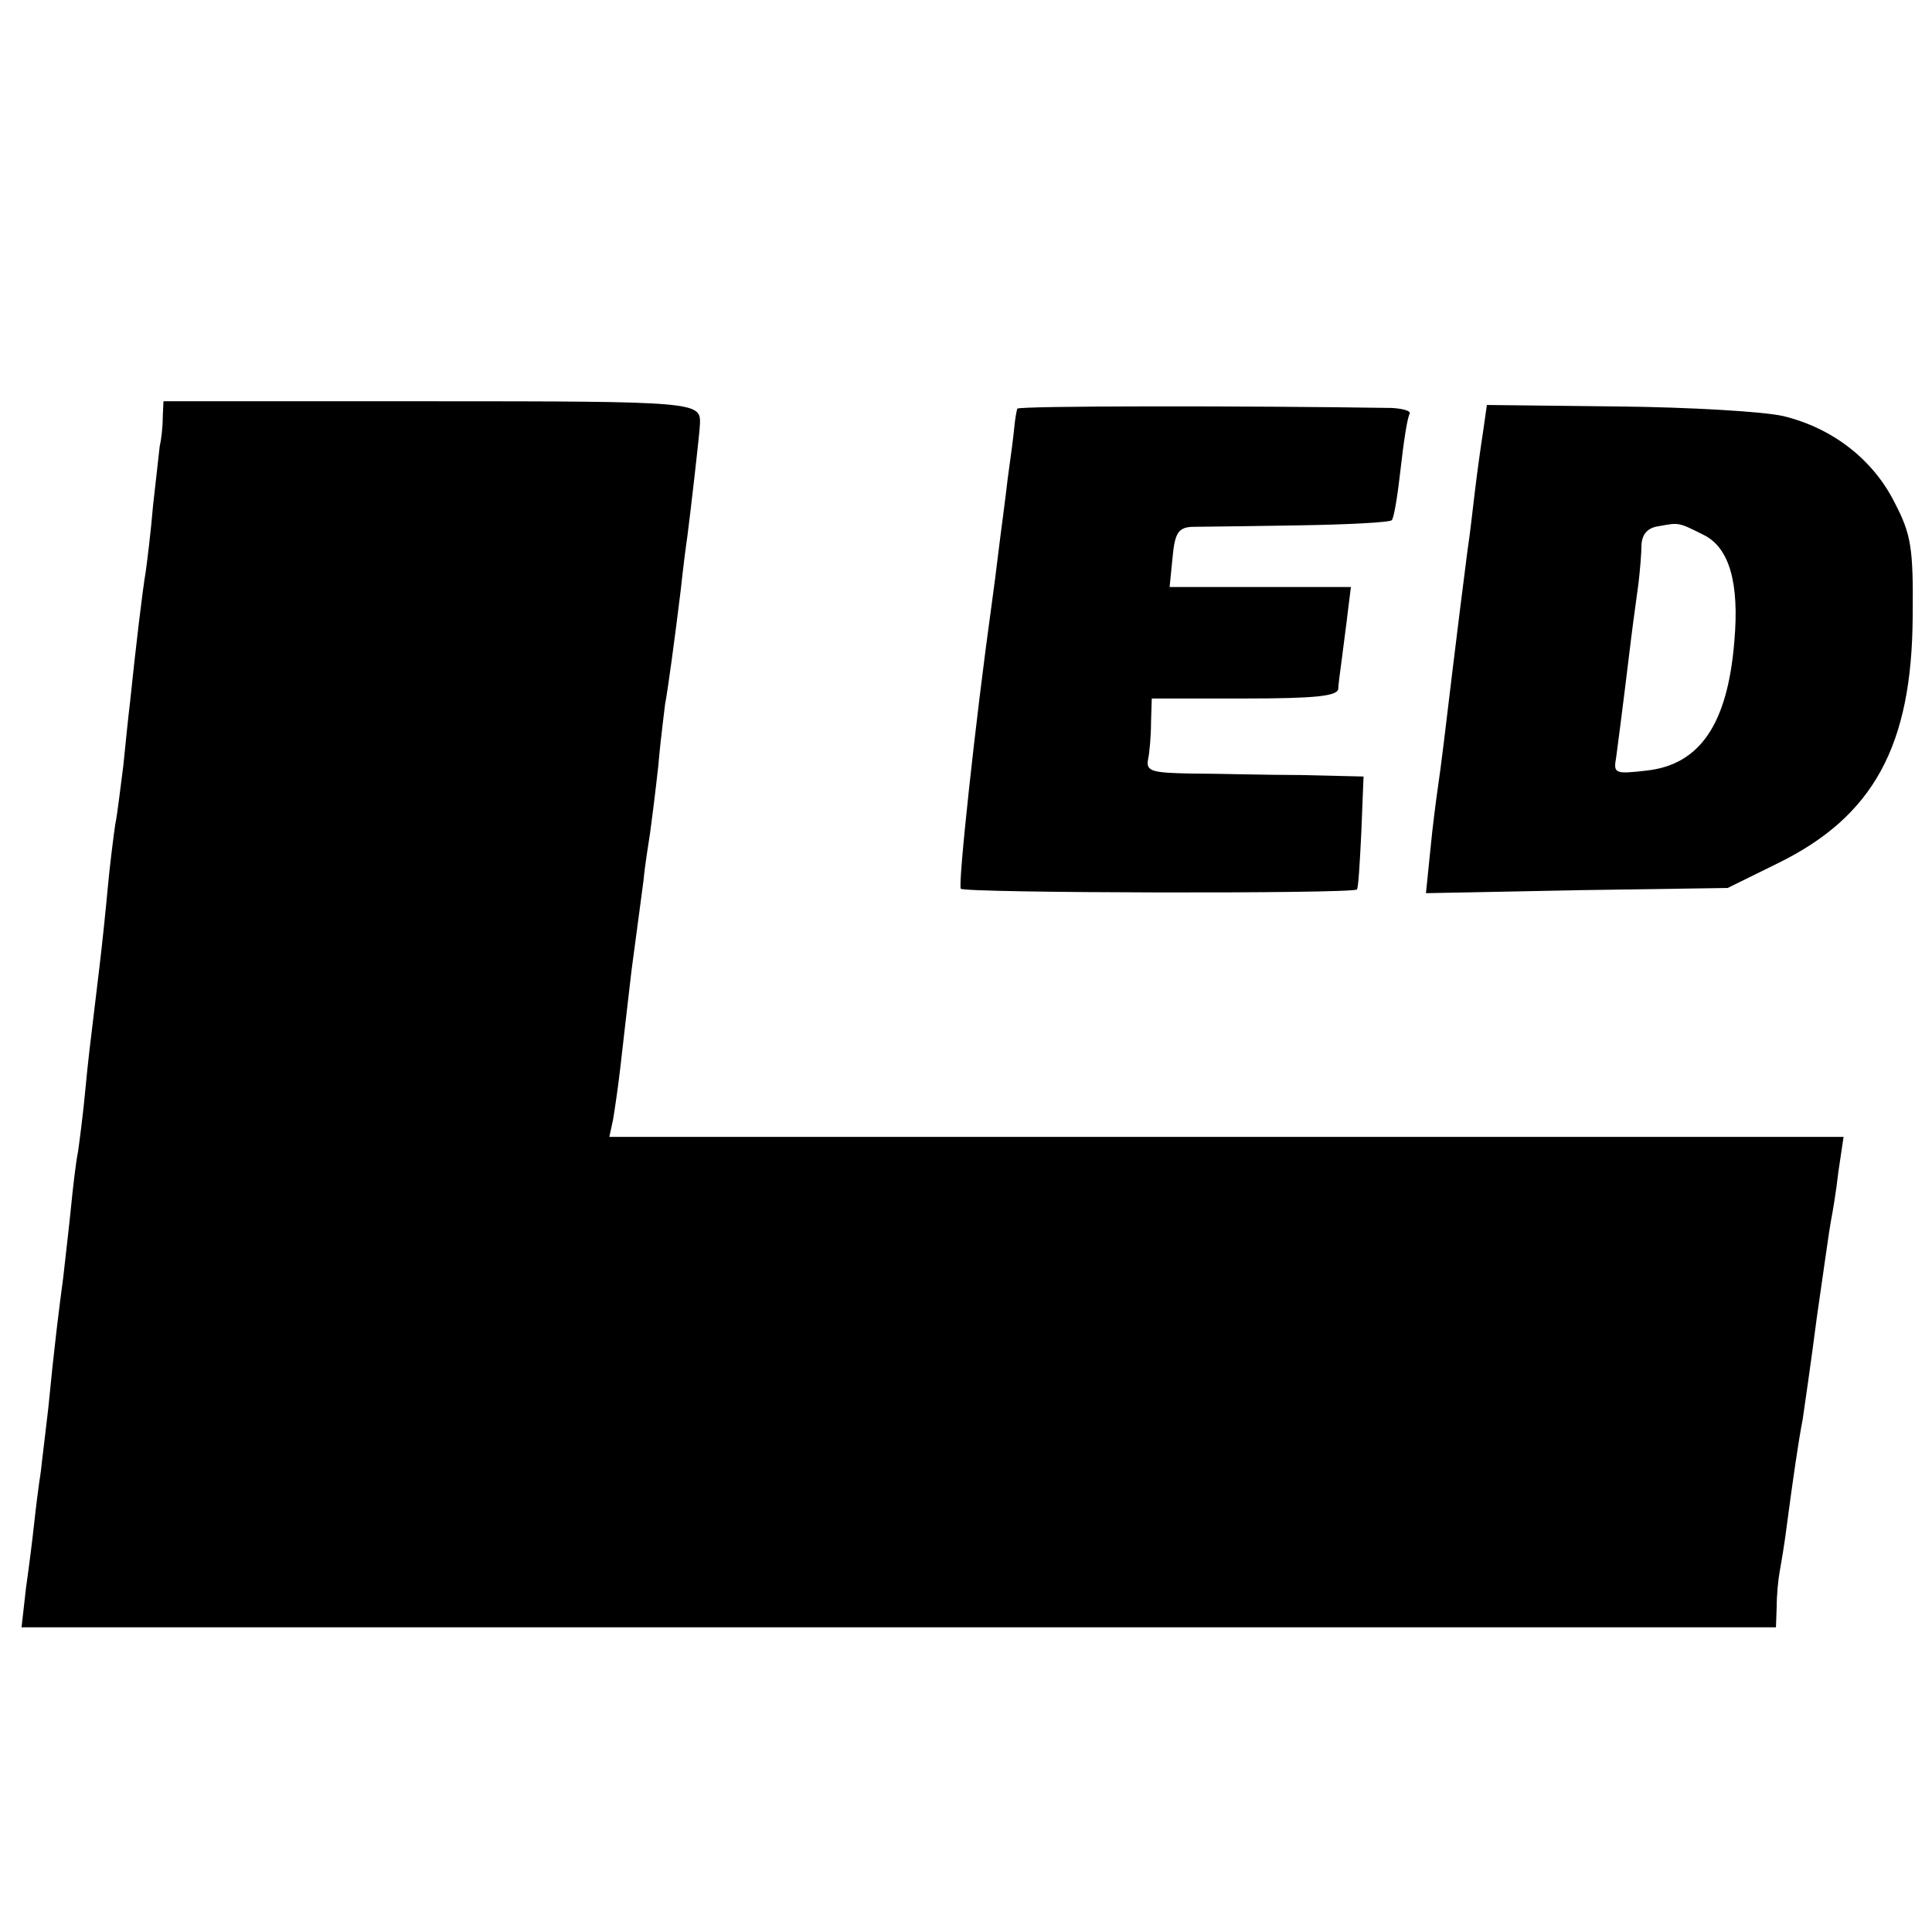 <?xml version="1.0" standalone="no"?>
<!DOCTYPE svg PUBLIC "-//W3C//DTD SVG 20010904//EN"
 "http://www.w3.org/TR/2001/REC-SVG-20010904/DTD/svg10.dtd">
<svg version="1.0" xmlns="http://www.w3.org/2000/svg"
 width="260pt" height="260pt" viewBox="0 0 260 260"
 preserveAspectRatio="xMidYMid meet">
<g transform="translate(0,260) scale(0.1,-0.1)"
fill="#000000" stroke="none">
<path d="M219 2038 c0 -13 -2 -30 -4 -38 -1 -8 -5 -44 -9 -80 -3 -36 -8 -76
-10 -90 -4 -23 -13 -98 -21 -175 -2 -16 -6 -55 -9 -85 -4 -30 -8 -66 -11 -80
-2 -14 -7 -52 -10 -85 -3 -33 -8 -80 -11 -105 -3 -25 -7 -58 -9 -75 -2 -16 -7
-57 -10 -90 -3 -33 -8 -71 -10 -85 -3 -14 -7 -50 -10 -80 -3 -30 -8 -71 -10
-90 -5 -37 -12 -92 -20 -175 -3 -27 -8 -66 -10 -85 -3 -19 -7 -51 -9 -70 -2
-19 -7 -59 -11 -87 l-6 -53 1180 0 1181 0 1 28 c0 15 2 36 4 47 2 11 7 40 10
65 8 60 15 109 21 140 2 14 11 75 19 137 9 62 17 120 19 130 2 10 7 39 10 66
l7 47 -831 0 -830 0 5 23 c2 12 7 45 10 72 3 28 10 86 15 130 6 44 13 98 16
120 2 22 7 51 9 65 2 14 7 54 11 90 3 36 8 72 9 82 4 21 13 88 21 153 3 28 7
60 9 73 3 22 17 142 17 152 1 29 -5 30 -362 30 l-360 0 -1 -22z"/>
<path d="M1369 2050 c-1 -3 -3 -14 -4 -25 -1 -11 -5 -42 -9 -70 -3 -27 -9 -70
-12 -95 -3 -25 -7 -56 -9 -70 -23 -165 -46 -382 -42 -386 5 -6 528 -7 533 -1
2 1 4 36 6 77 l3 75 -85 2 c-47 0 -113 2 -147 2 -53 1 -61 3 -58 19 2 9 4 32
4 50 l1 32 125 0 c93 0 125 3 126 13 0 6 3 26 5 42 2 17 6 45 8 63 l4 32 -122
0 -122 0 4 40 c3 33 8 40 26 41 11 0 76 1 143 2 67 1 124 4 126 7 3 3 8 34 12
70 4 36 9 68 12 73 2 4 -8 7 -24 8 -197 3 -503 3 -504 -1z"/>
<path d="M1996 2020 c-3 -19 -8 -55 -11 -80 -3 -25 -7 -61 -10 -80 -7 -54 -14
-111 -20 -160 -9 -75 -16 -134 -20 -160 -2 -14 -7 -51 -10 -83 l-6 -59 203 4
203 3 67 33 c129 63 181 158 182 332 1 94 -2 111 -25 155 -29 57 -83 99 -149
115 -25 6 -125 12 -222 13 l-177 2 -5 -35z m297 -140 c34 -17 48 -64 41 -143
-9 -111 -46 -166 -118 -174 -43 -5 -45 -4 -41 18 3 23 7 52 20 159 3 25 8 59
10 75 2 17 4 40 4 52 1 14 8 23 24 25 27 5 26 5 60 -12z"/>
</g>
</svg>
